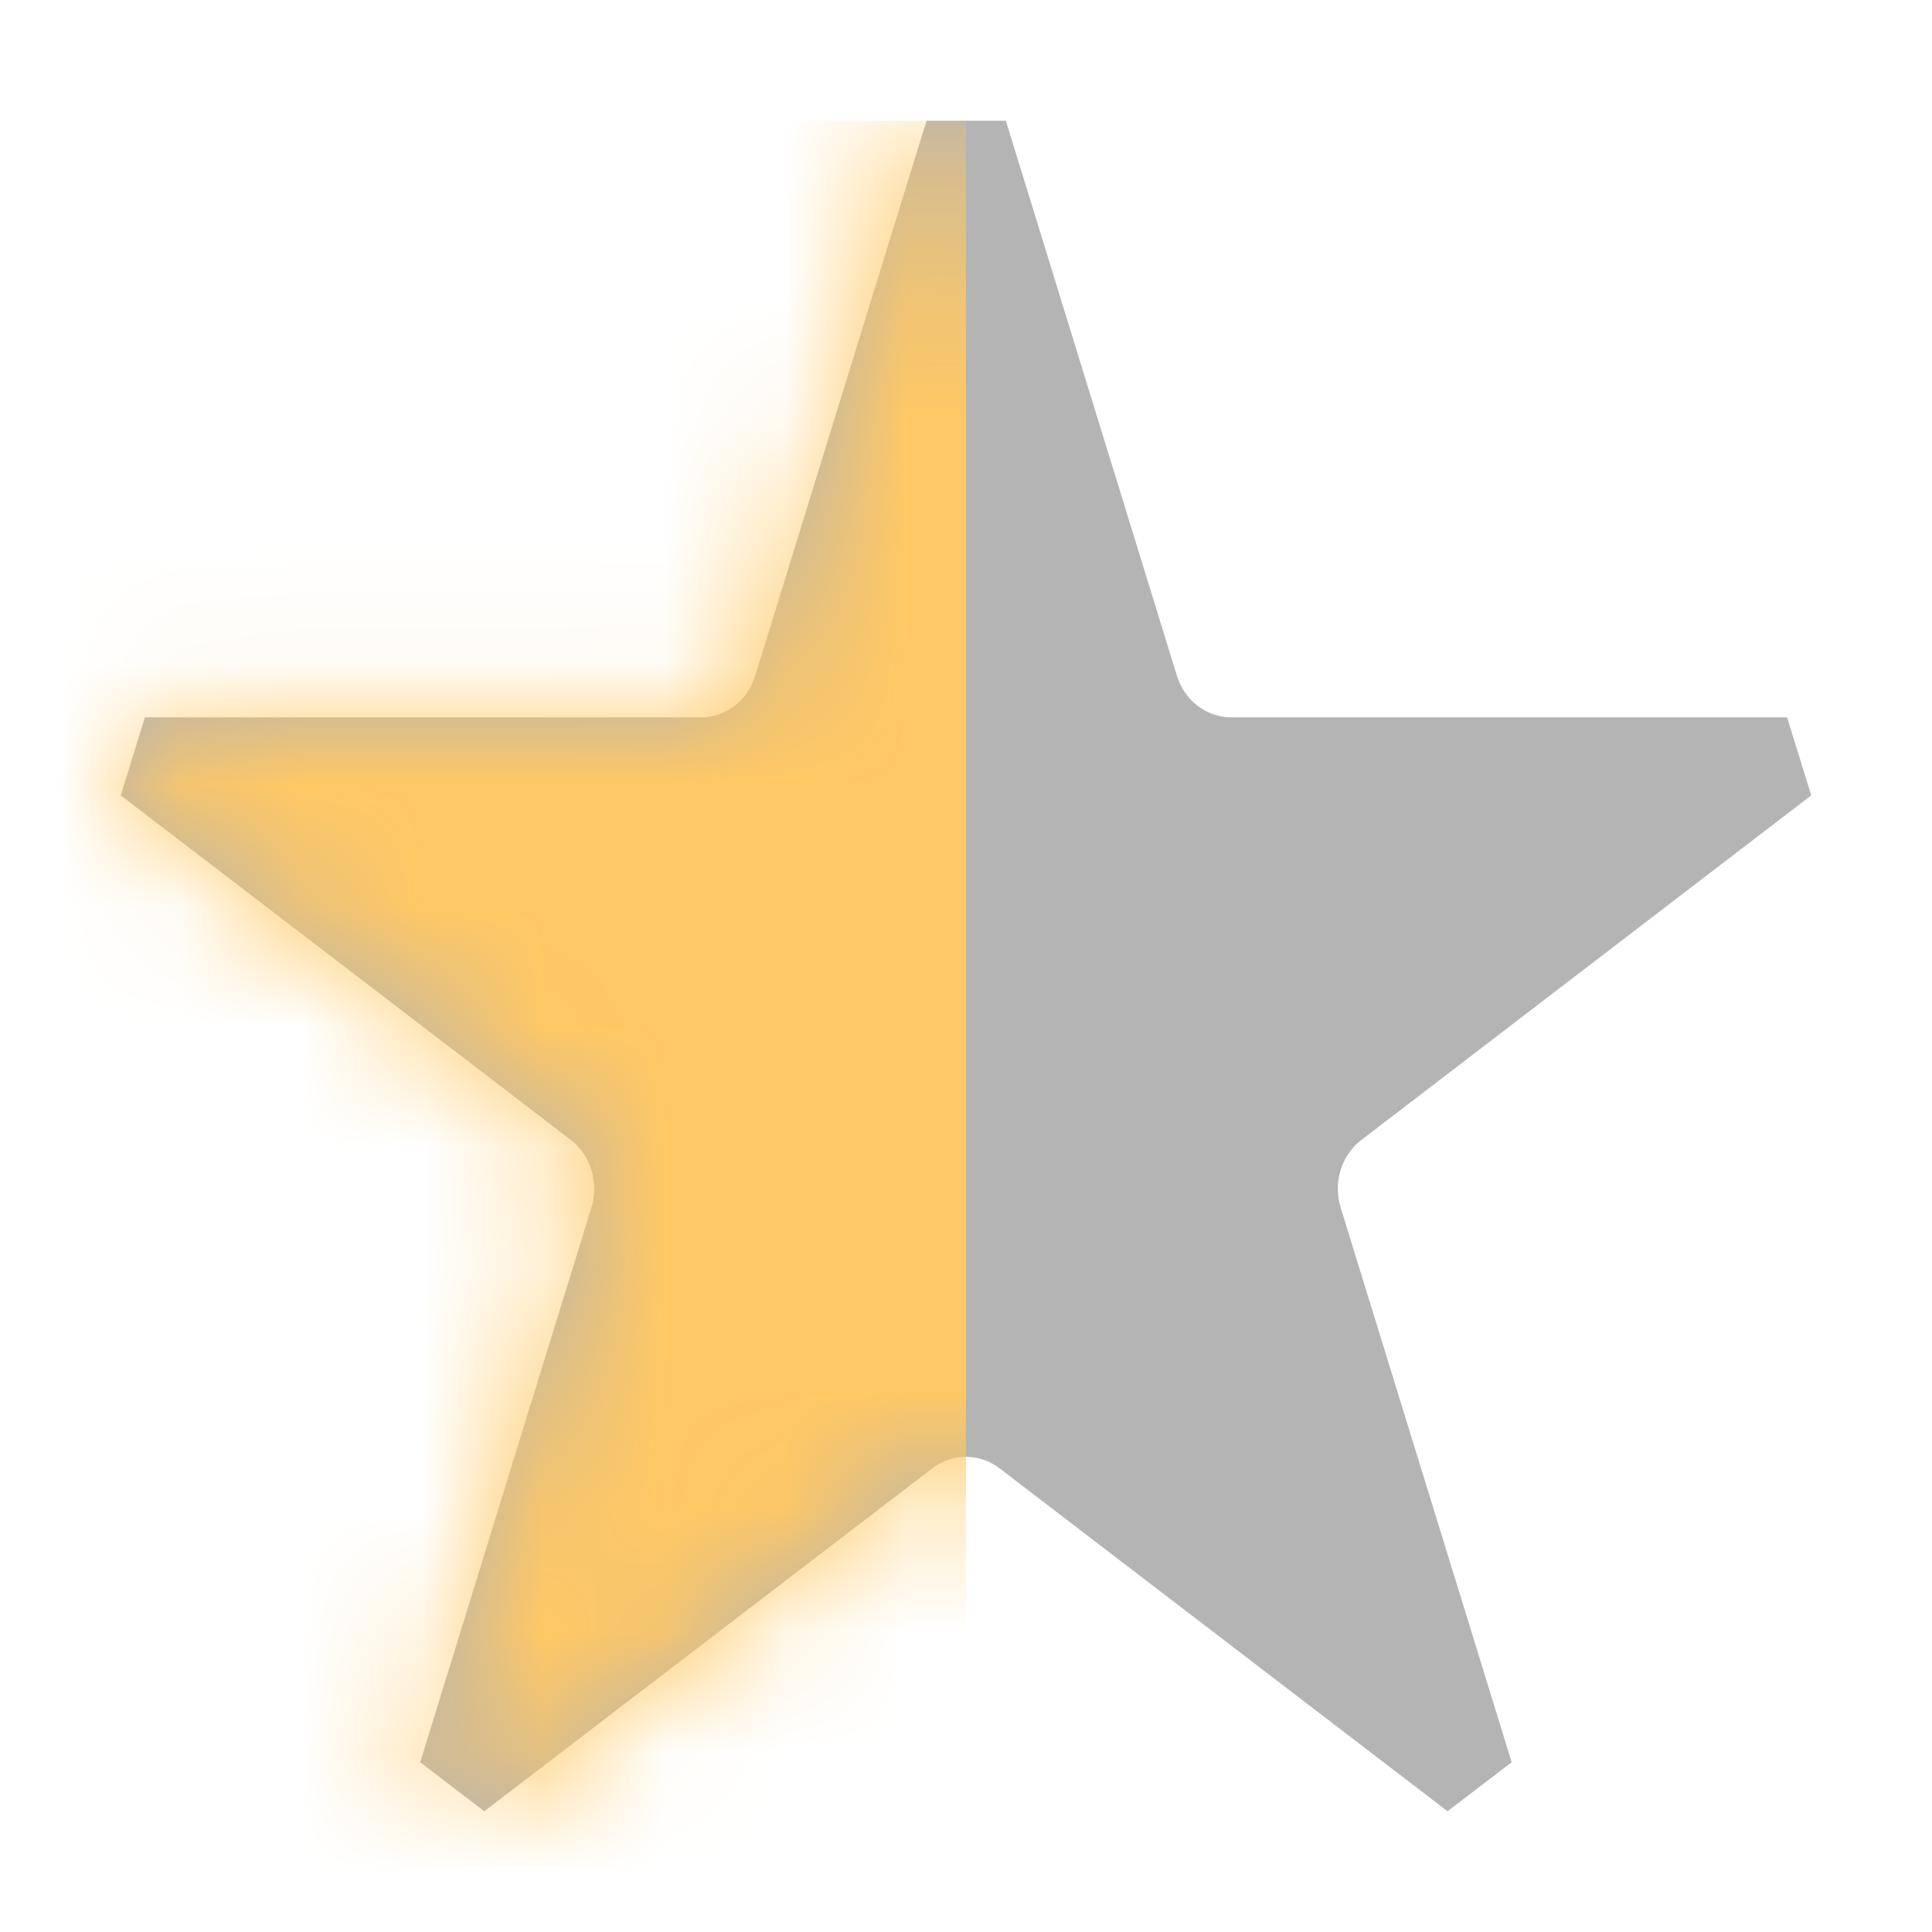 <svg xmlns="http://www.w3.org/2000/svg" xmlns:xlink="http://www.w3.org/1999/xlink" width="16" height="16" viewBox="0 0 16 16">
    <defs>
        <path id="c4k3plgl4a" d="M7.278 11.16l3.71 2.84.531-.406-1.417-4.596c-.063-.205.006-.43.172-.557L14 5.587l-.2-.646H9.197c-.205 0-.387-.139-.45-.344L7.33 0h-.657L5.254 4.597c-.063.205-.244.344-.449.344H.2L0 5.587 3.727 8.44c.165.127.234.352.172.557L2.48 13.594l.531.406 3.71-2.84c.083-.064.181-.095.278-.095.098 0 .195.03.278.095z"/>
    </defs>
    <g fill="none" fill-rule="evenodd">
        <g>
            <g>
                <g>
                    <g>
                        <g>
                            <g transform="translate(-649 -487) translate(0 76) translate(585 228) translate(0 182) translate(64 1) translate(1 1)">
                                <mask id="wuo0knenhb" fill="#fff">
                                    <use xlink:href="#c4k3plgl4a"/>
                                </mask>
                                <use fill="#6B6B6B" fill-opacity=".5" xlink:href="#c4k3plgl4a"/>
                                <path fill="#FFC864" d="M-1 0H7V15H-1z" mask="url(#wuo0knenhb)"/>
                            </g>
                        </g>
                    </g>
                </g>
            </g>
        </g>
    </g>
</svg>
